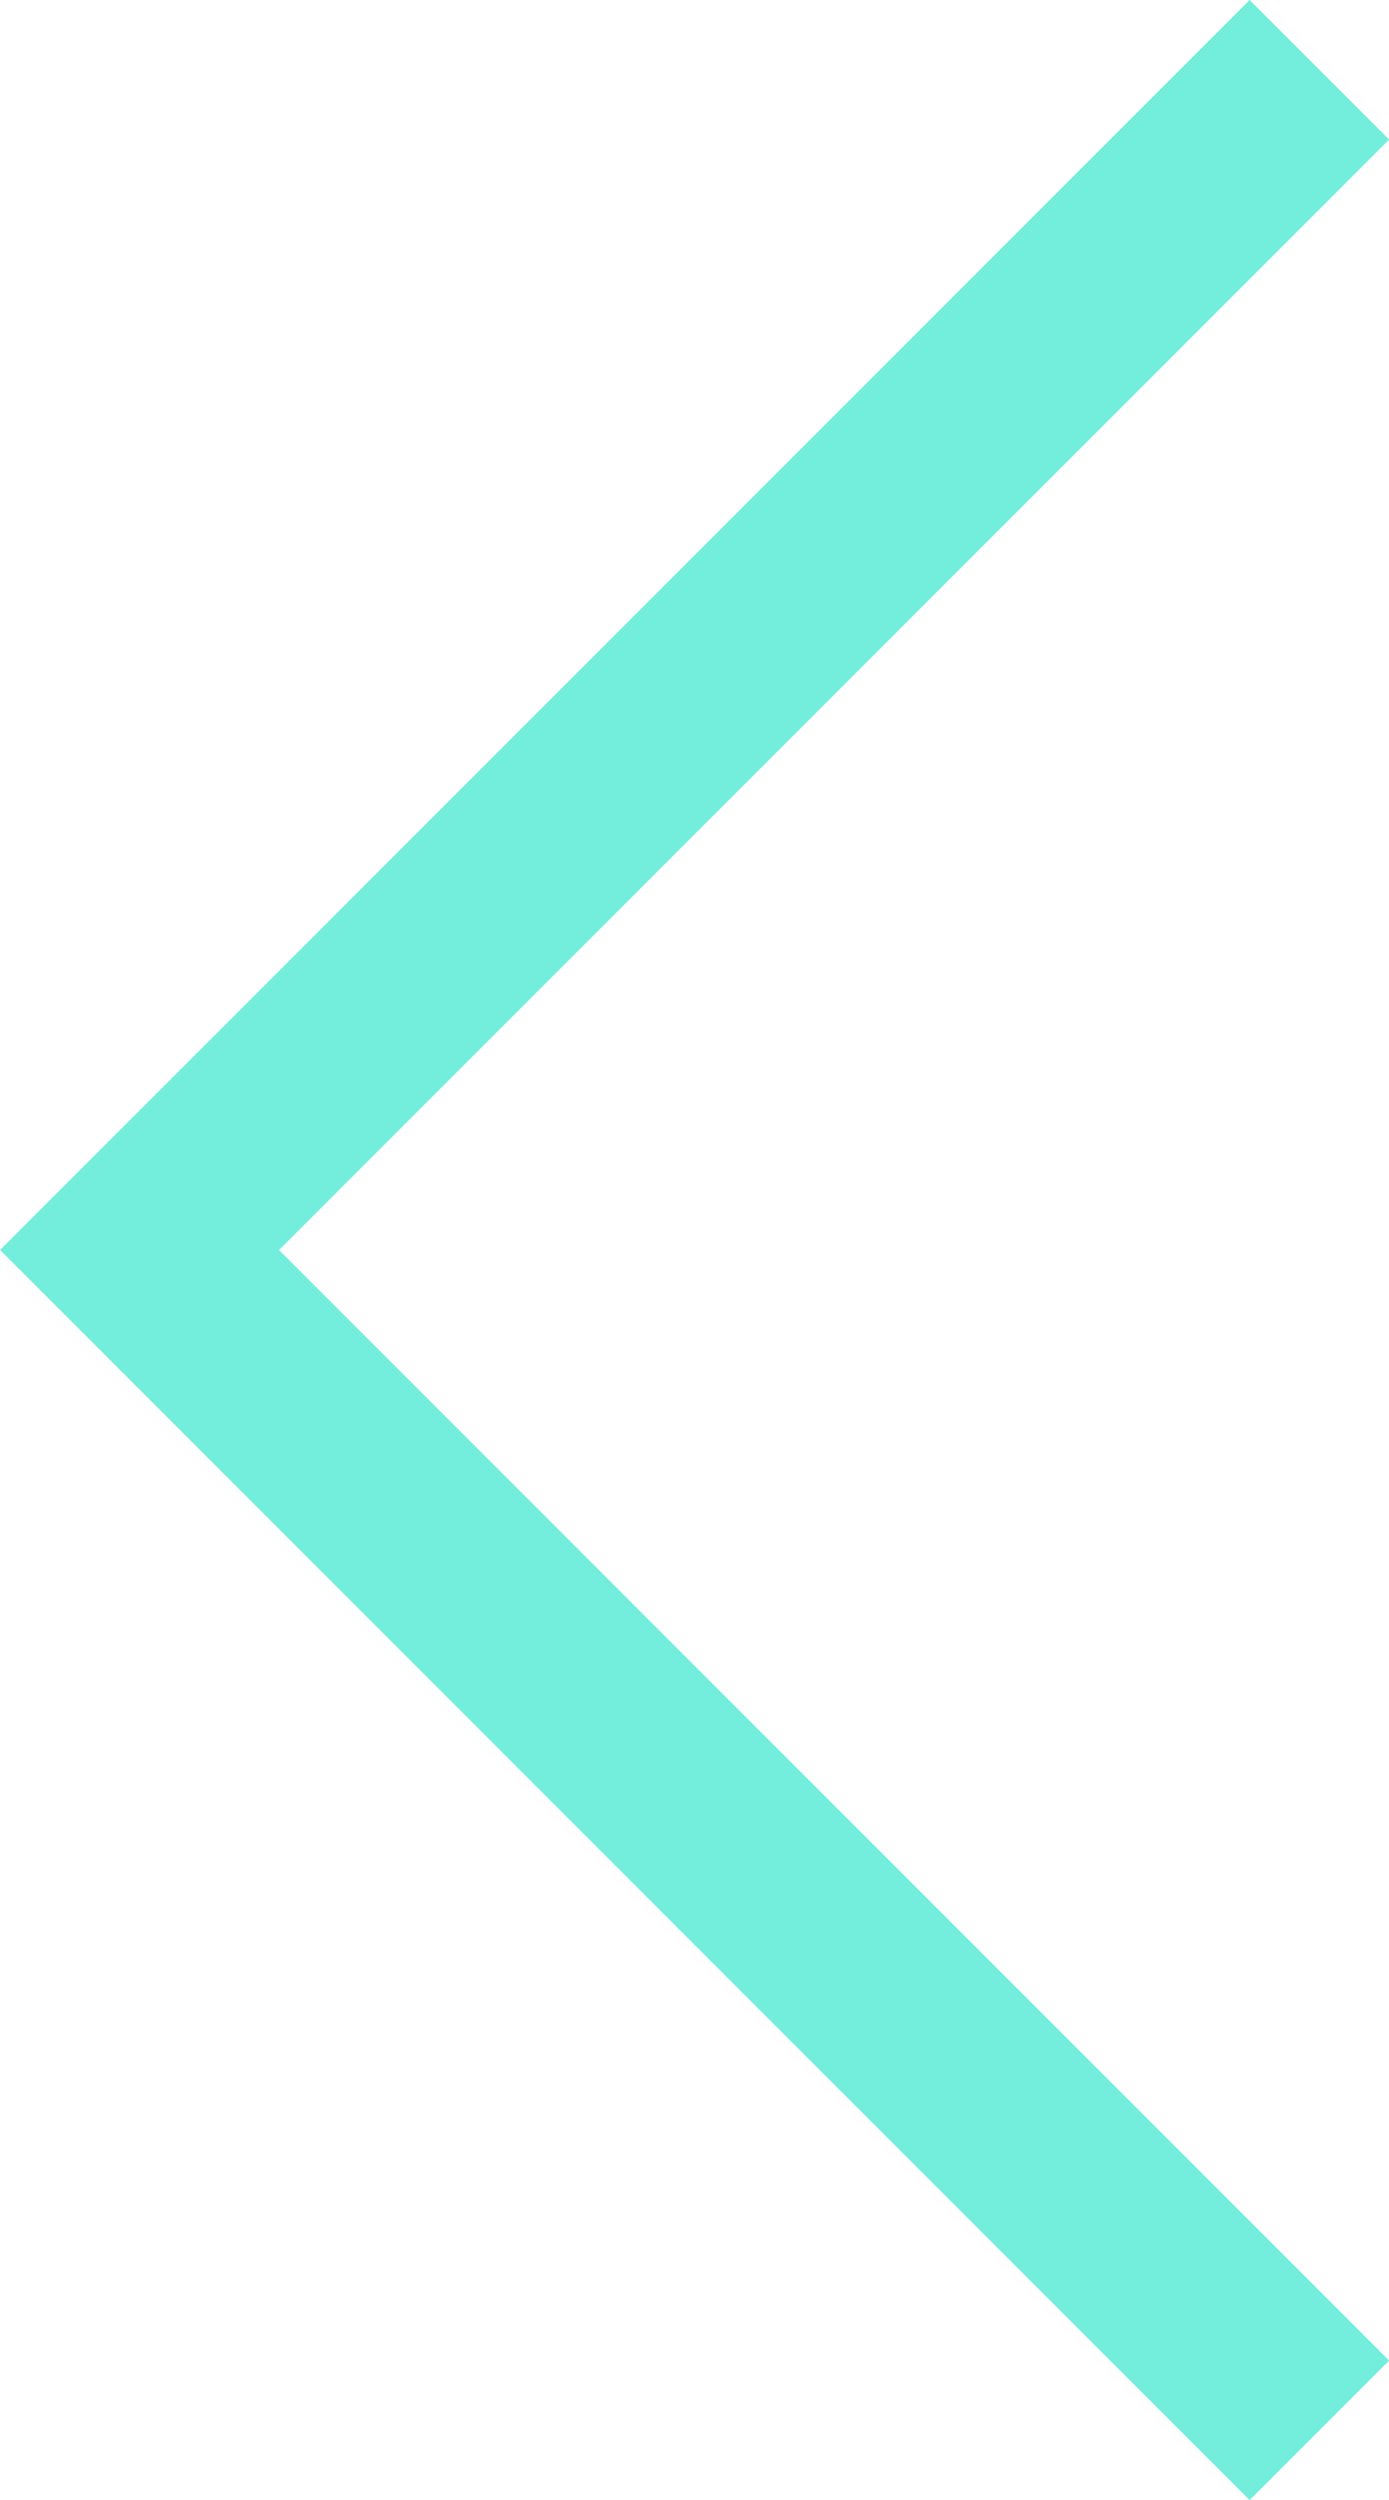 <svg xmlns="http://www.w3.org/2000/svg" xmlns:xlink="http://www.w3.org/1999/xlink" width="14.083" height="25.339" viewBox="0 0 14.083 25.339">
    <defs>
        <style>.a,.c{fill:none;}.b{clip-path:url(#a);}.c{stroke:#73eedc;stroke-width:2px;}</style>
        <clipPath id="a"><rect class="a" width="14.083" height="25.339"/></clipPath>
    </defs>
    <g class="b"><path class="c" d="M6591.034,16253.766l-11.962,11.962,11.962,11.963" transform="translate(-6577.657 -16253.059)"/></g>
</svg>